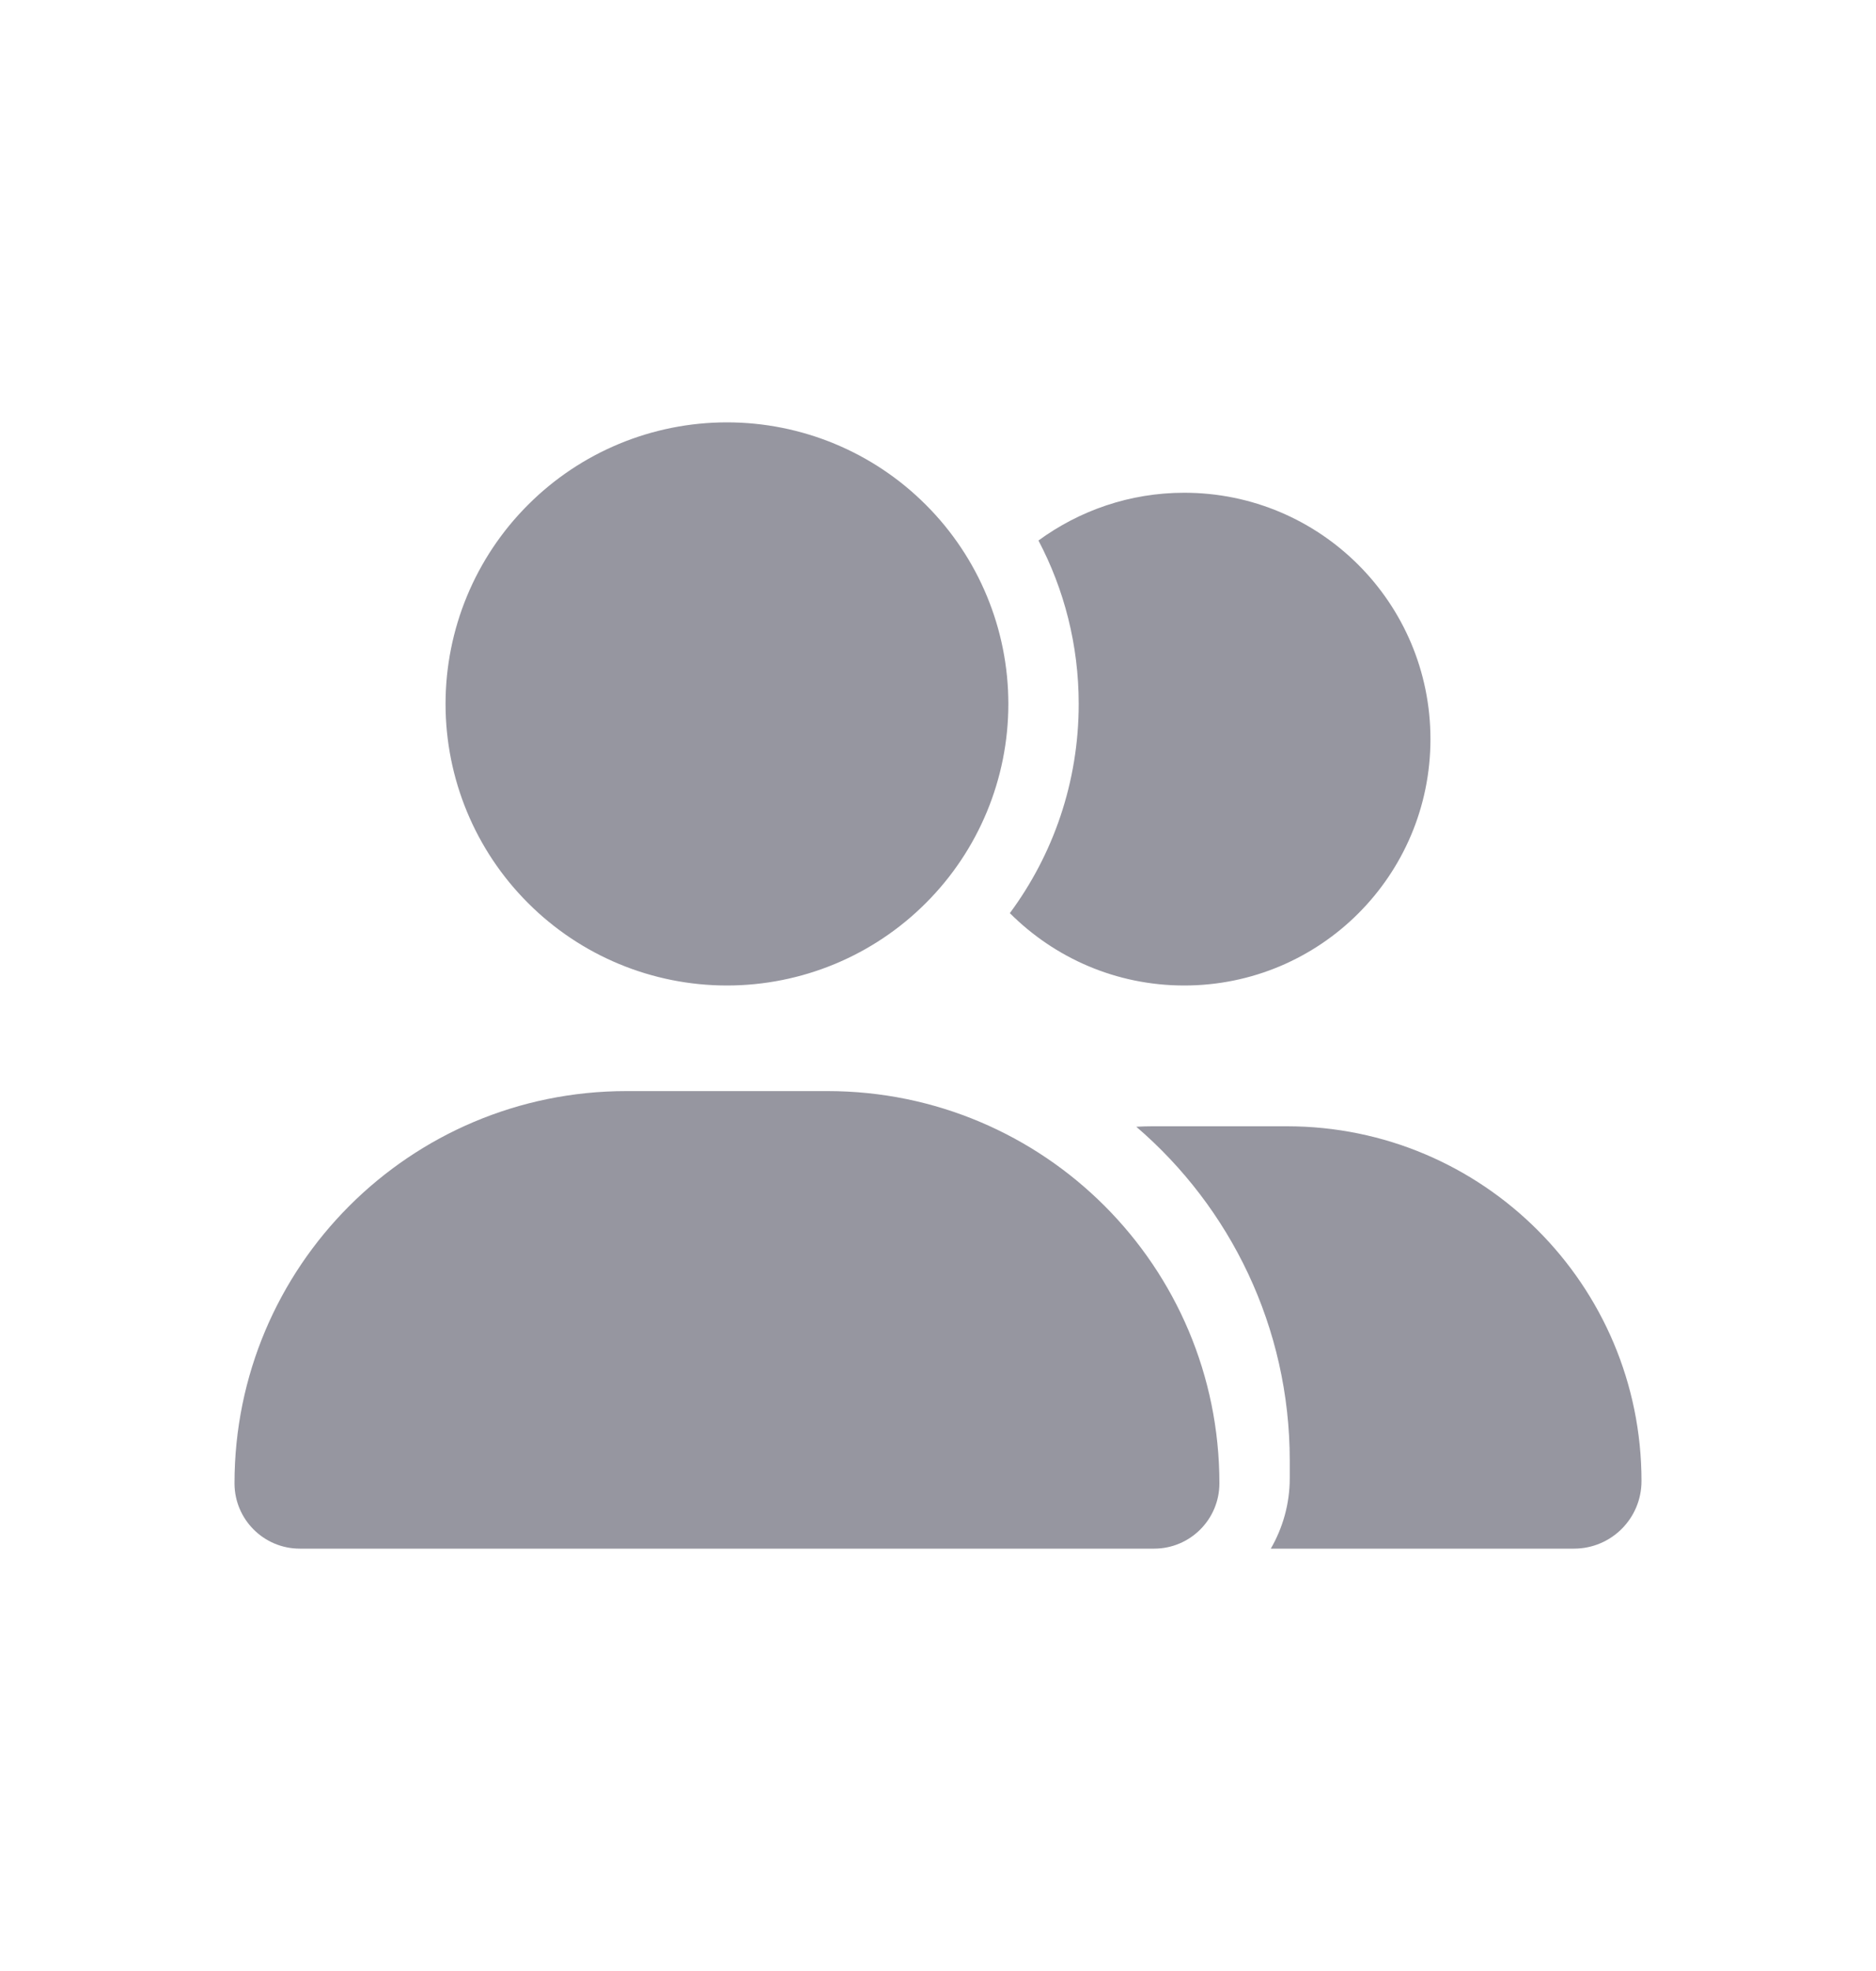 <svg width="20" height="21" viewBox="0 0 20 21" fill="none" xmlns="http://www.w3.org/2000/svg">
<path d="M4.75 7.5C4.75 6.704 5.066 5.941 5.629 5.379C6.191 4.816 6.954 4.5 7.75 4.5C8.546 4.5 9.309 4.816 9.871 5.379C10.434 5.941 10.75 6.704 10.75 7.5C10.75 8.296 10.434 9.059 9.871 9.621C9.309 10.184 8.546 10.5 7.75 10.5C6.954 10.5 6.191 10.184 5.629 9.621C5.066 9.059 4.75 8.296 4.75 7.5ZM2.5 15.804C2.5 13.495 4.37 11.625 6.679 11.625H8.821C11.13 11.625 13 13.495 13 15.804C13 16.188 12.688 16.5 12.304 16.5H3.196C2.812 16.5 2.5 16.188 2.5 15.804ZM16.78 16.5H13.548C13.675 16.28 13.75 16.024 13.75 15.75V15.562C13.75 14.14 13.115 12.863 12.114 12.005C12.17 12.002 12.224 12 12.28 12H13.72C15.808 12 17.5 13.692 17.5 15.78C17.5 16.179 17.177 16.5 16.78 16.5ZM12.625 10.5C11.898 10.5 11.242 10.205 10.766 9.729C11.228 9.105 11.5 8.334 11.5 7.5C11.5 6.872 11.345 6.279 11.071 5.759C11.507 5.44 12.044 5.25 12.625 5.25C14.076 5.25 15.25 6.424 15.25 7.875C15.25 9.326 14.076 10.5 12.625 10.5Z" fill="#9696A0"/>
</svg>
